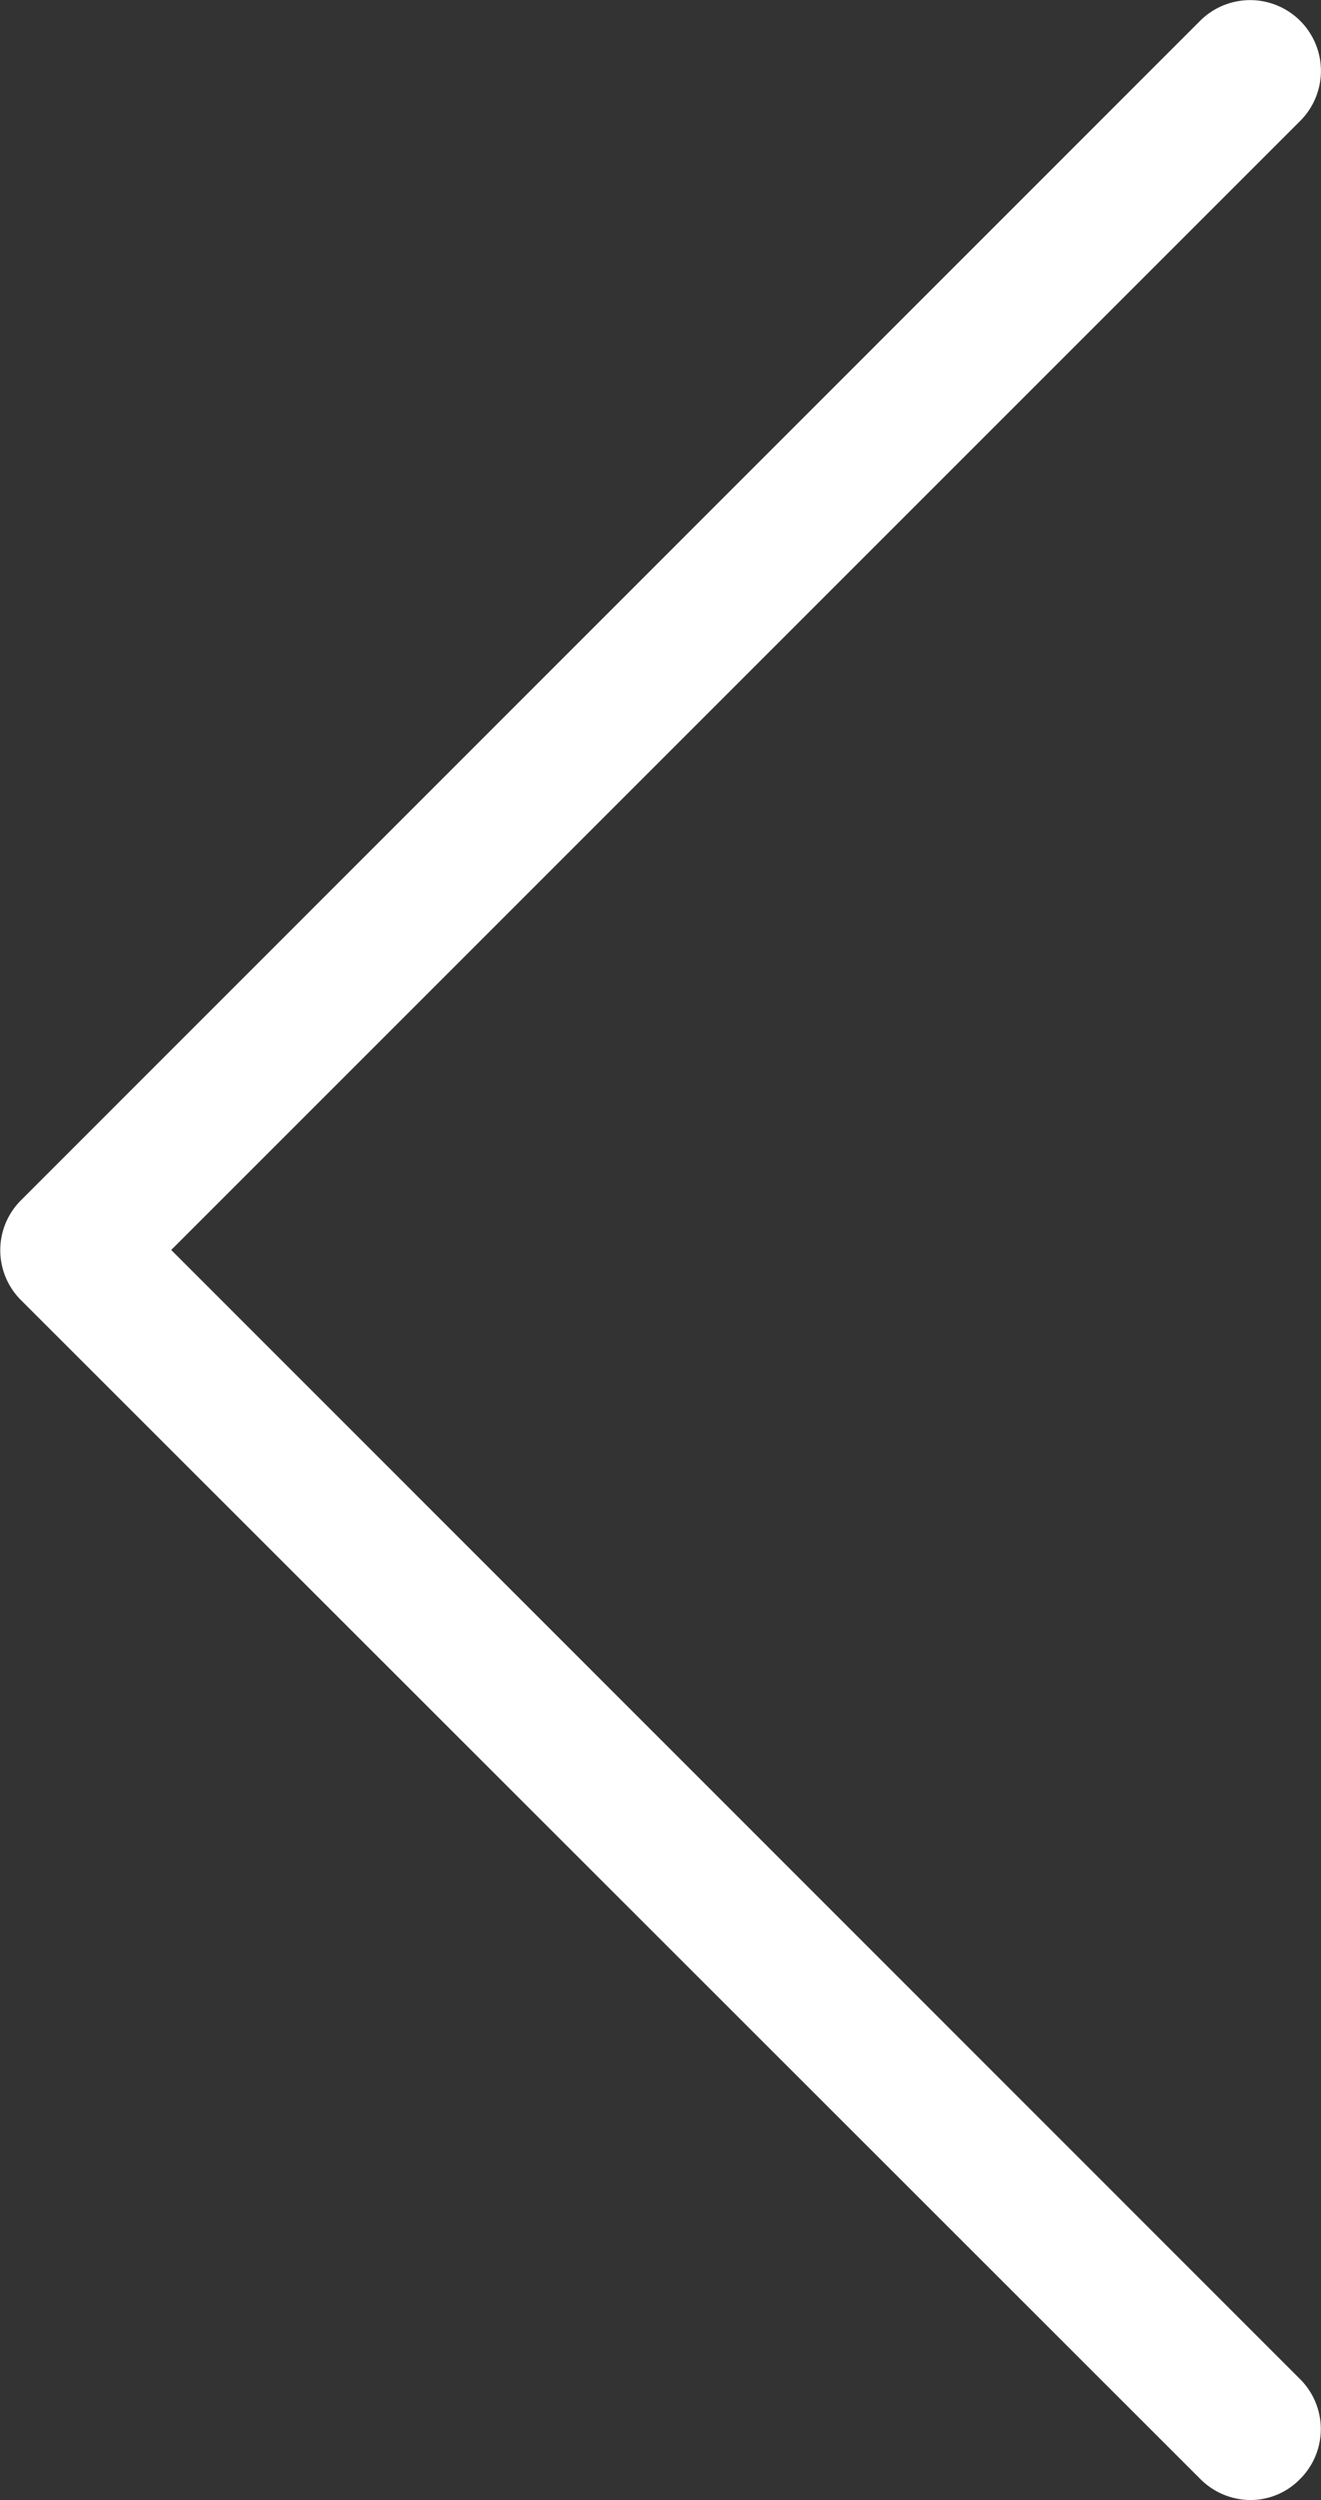 <svg xmlns="http://www.w3.org/2000/svg" width="17.986" height="34.038" viewBox="0 0 17.986 34.038"><rect x="0" y="0" width="17.986" height="34.038" fill="#333333" stroke="none"/><defs><style>.a{fill:#fff;}</style></defs><g transform="translate(-112.513)"><path class="a" d="M114.844,17.018,130.216,1.646A.963.963,0,0,0,128.853.284L112.8,16.34a.96.96,0,0,0,0,1.362l16.057,16.05a.969.969,0,0,0,.678.285.94.94,0,0,0,.678-.285.96.96,0,0,0,0-1.362Z"/></g></svg>